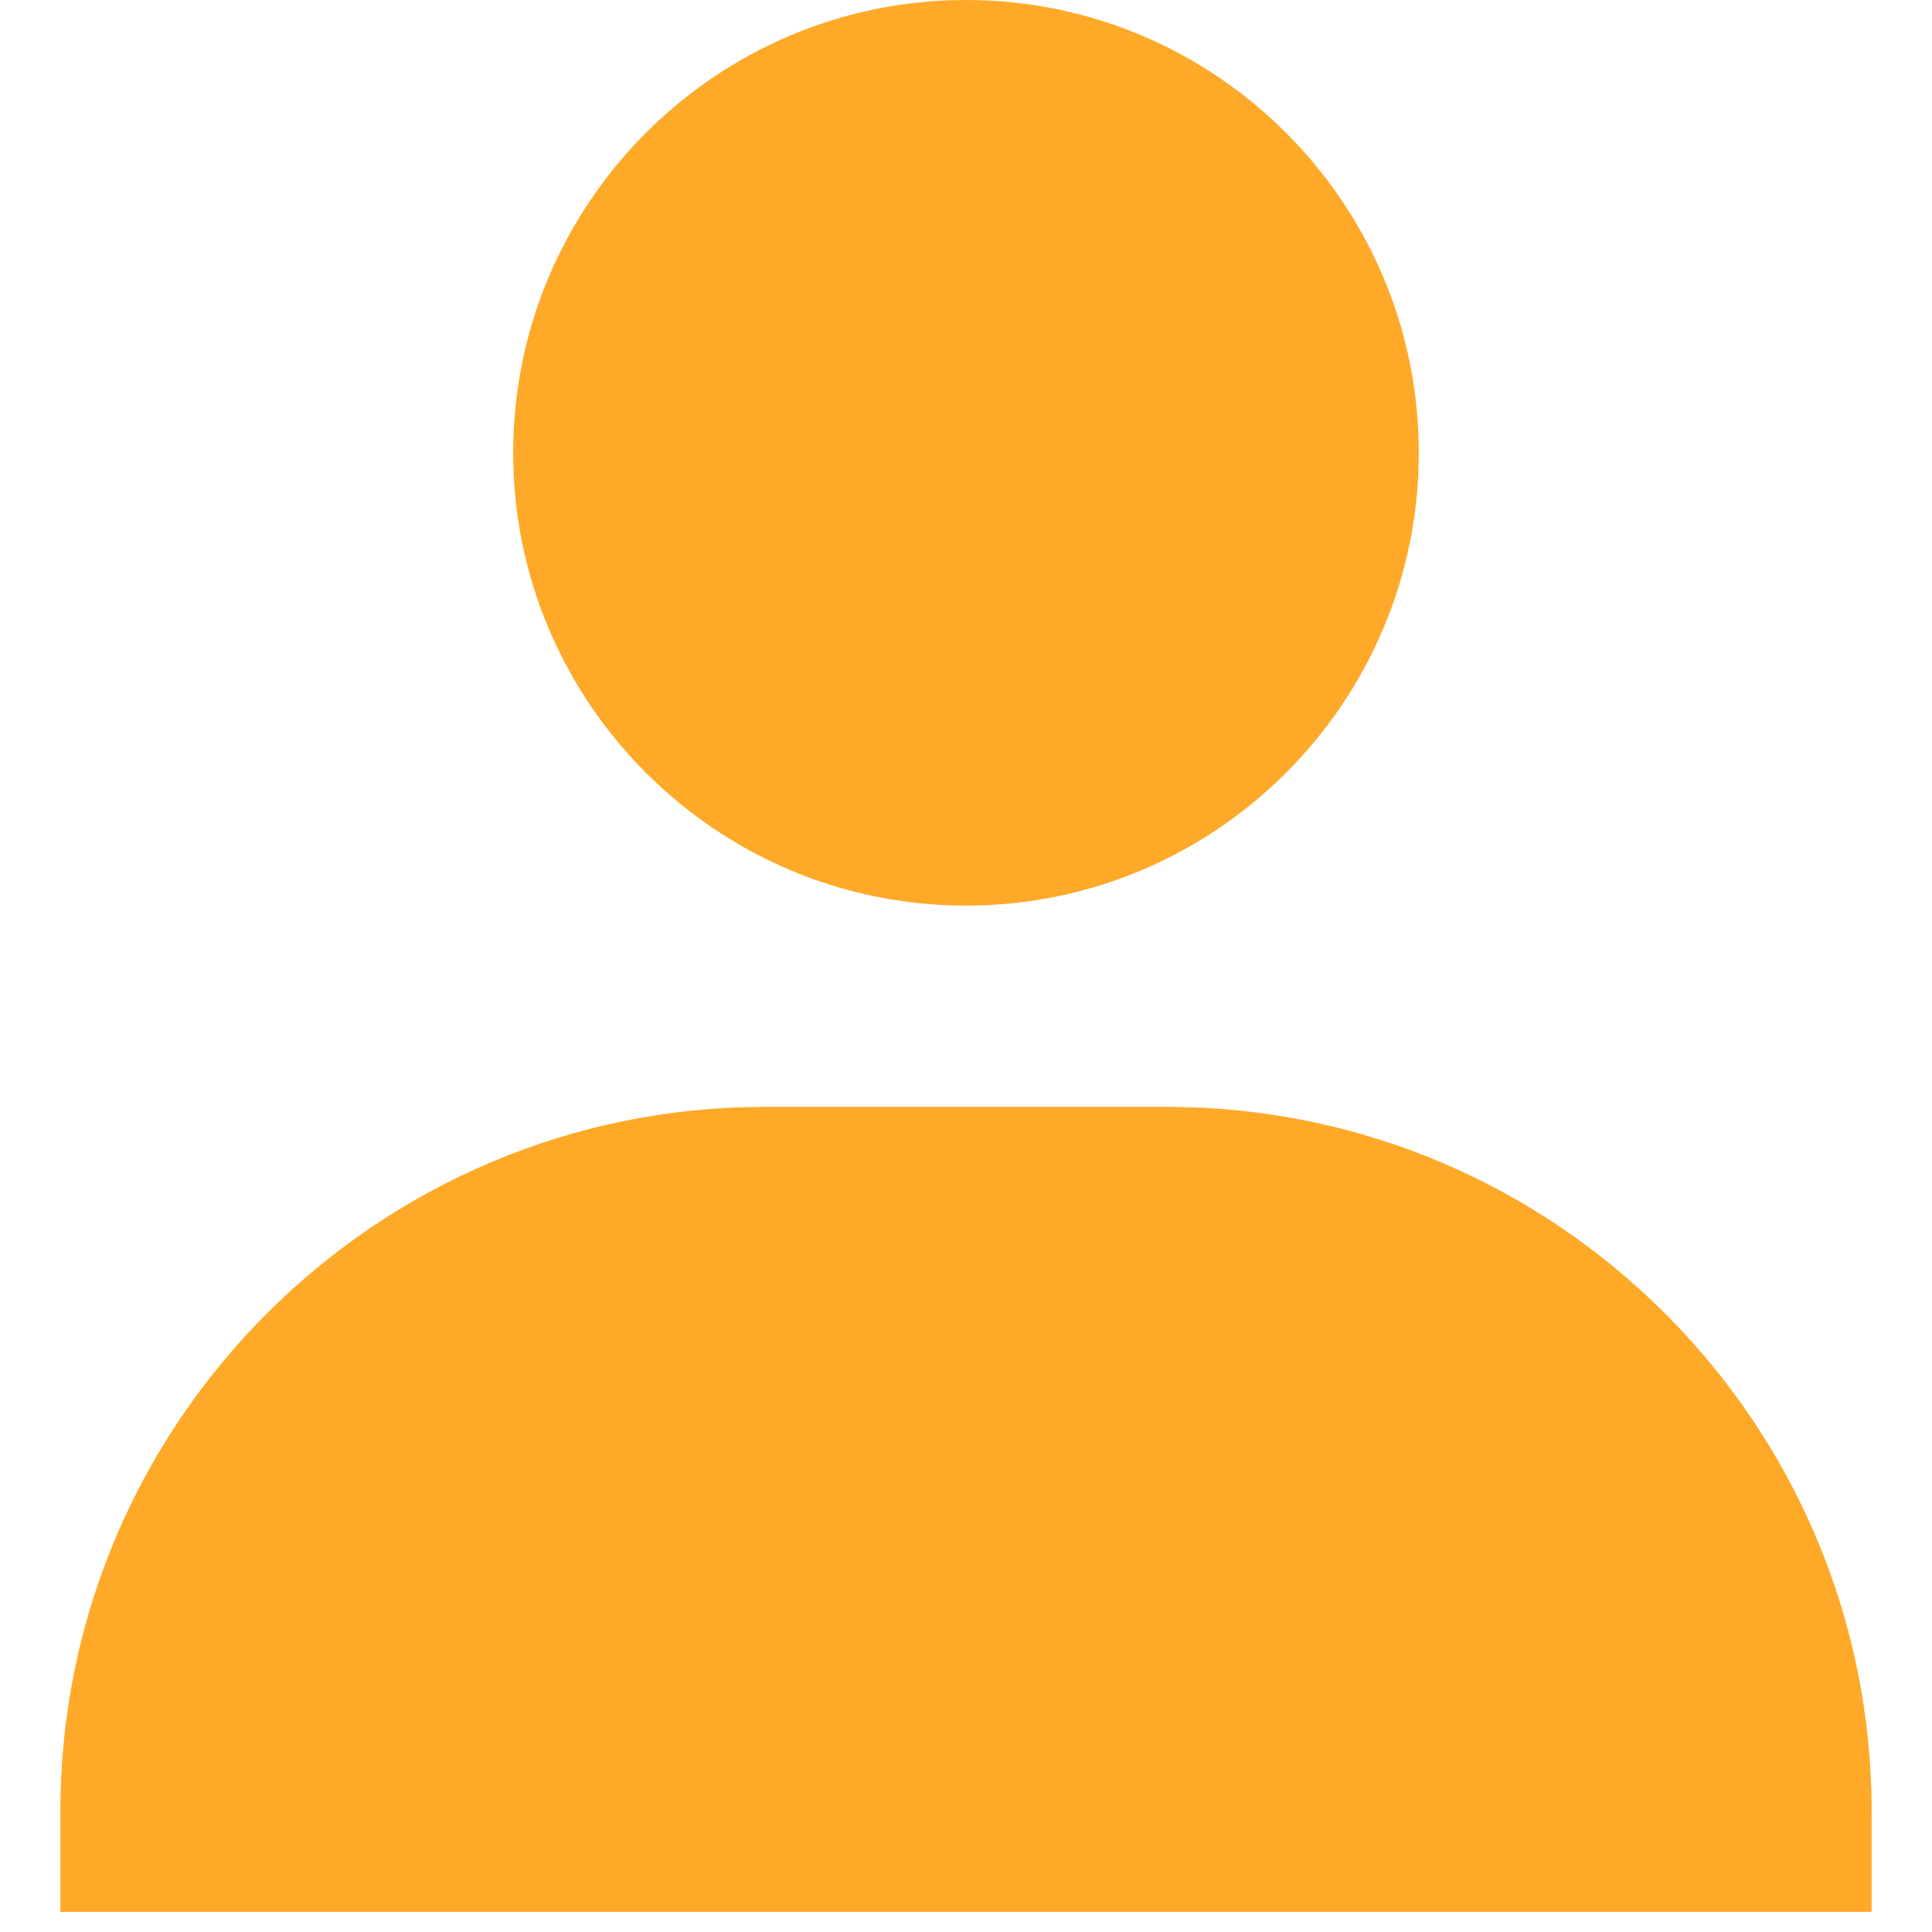 <svg width="24" height="24" viewBox="0 0 24 24" fill="none" xmlns="http://www.w3.org/2000/svg">
<path d="M6.375 5.625C6.375 8.726 8.899 11.25 12 11.25C15.101 11.25 17.625 8.726 17.625 5.625C17.625 2.524 15.101 0 12 0C8.899 0 6.375 2.524 6.375 5.625ZM22 23.75H23.25V22.5C23.25 17.676 19.324 13.75 14.5 13.75H9.5C4.675 13.75 0.75 17.676 0.75 22.5V23.75H22Z" fill="#FFA928"/>
</svg>
